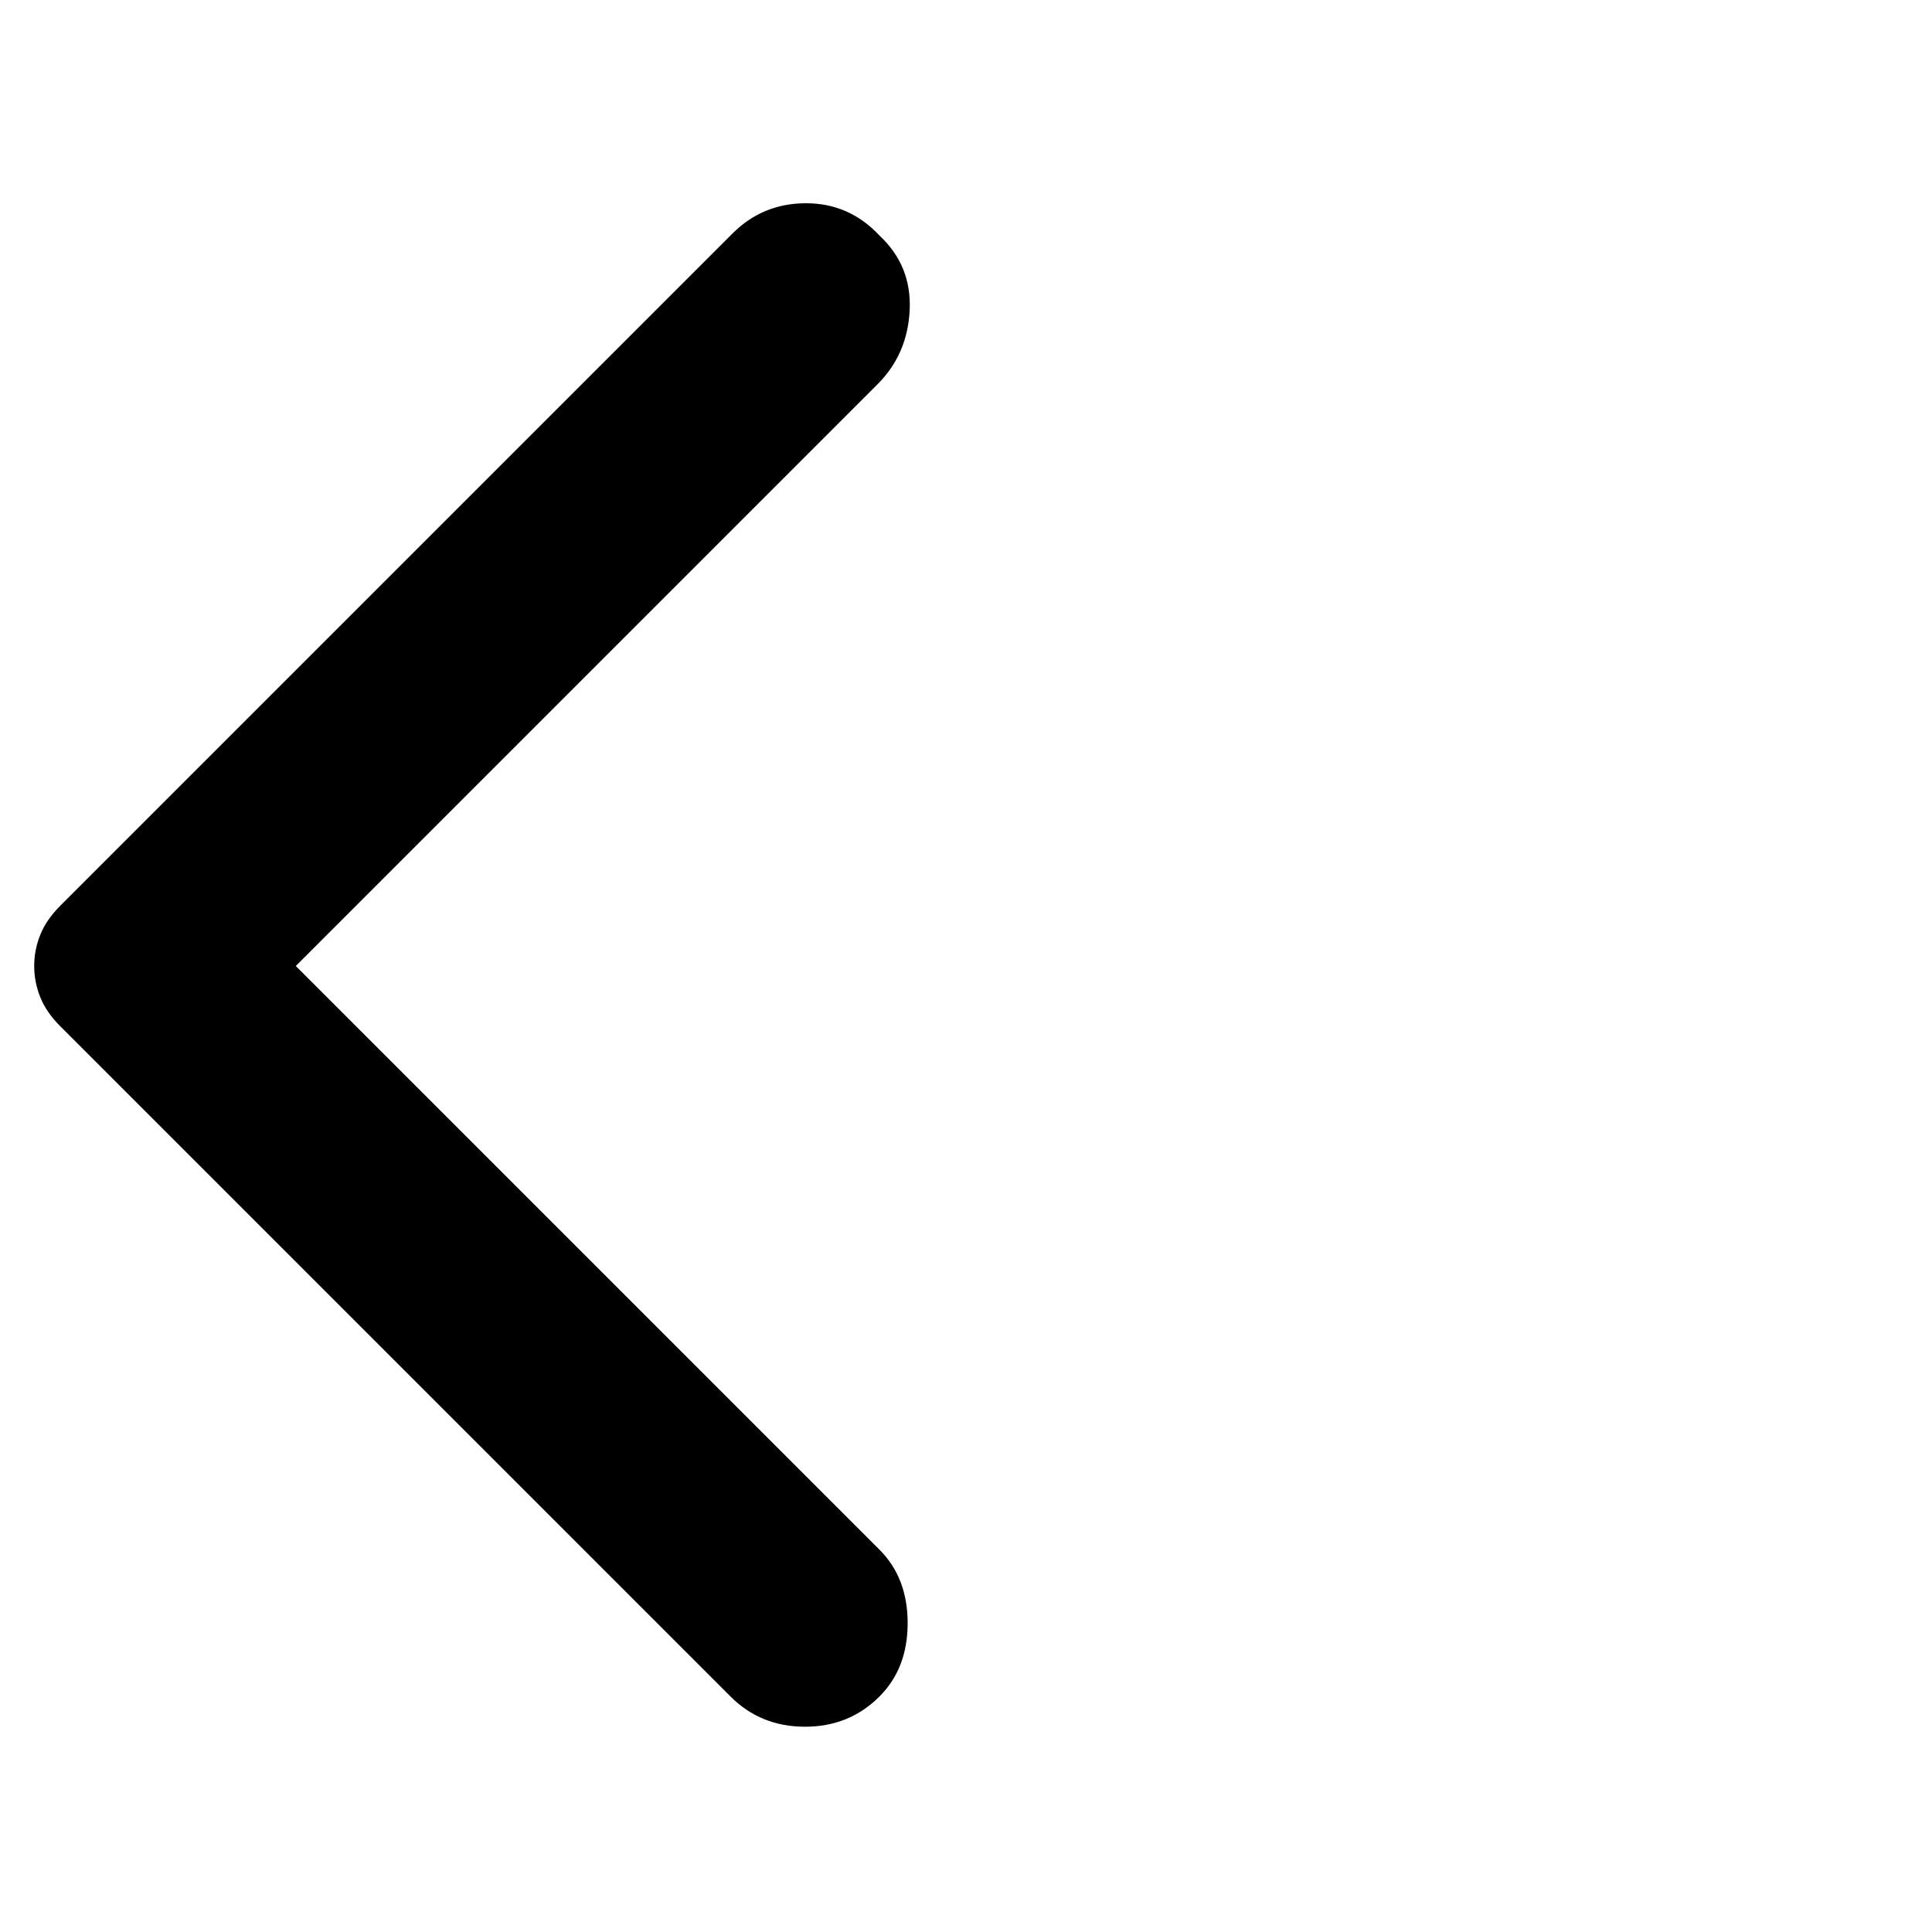 <svg xmlns="http://www.w3.org/2000/svg" height="20" width="20"><path d="M7.562 17.562.625 10.625q-.146-.146-.208-.302Q.354 10.167.354 10t.063-.323q.062-.156.208-.302l6.958-6.958q.313-.313.761-.313t.76.334q.334.312.313.77-.021.459-.334.771L3.062 10l6.042 6.042q.292.291.292.76 0 .469-.292.76-.312.313-.771.313-.458 0-.771-.313Z"/></svg>

